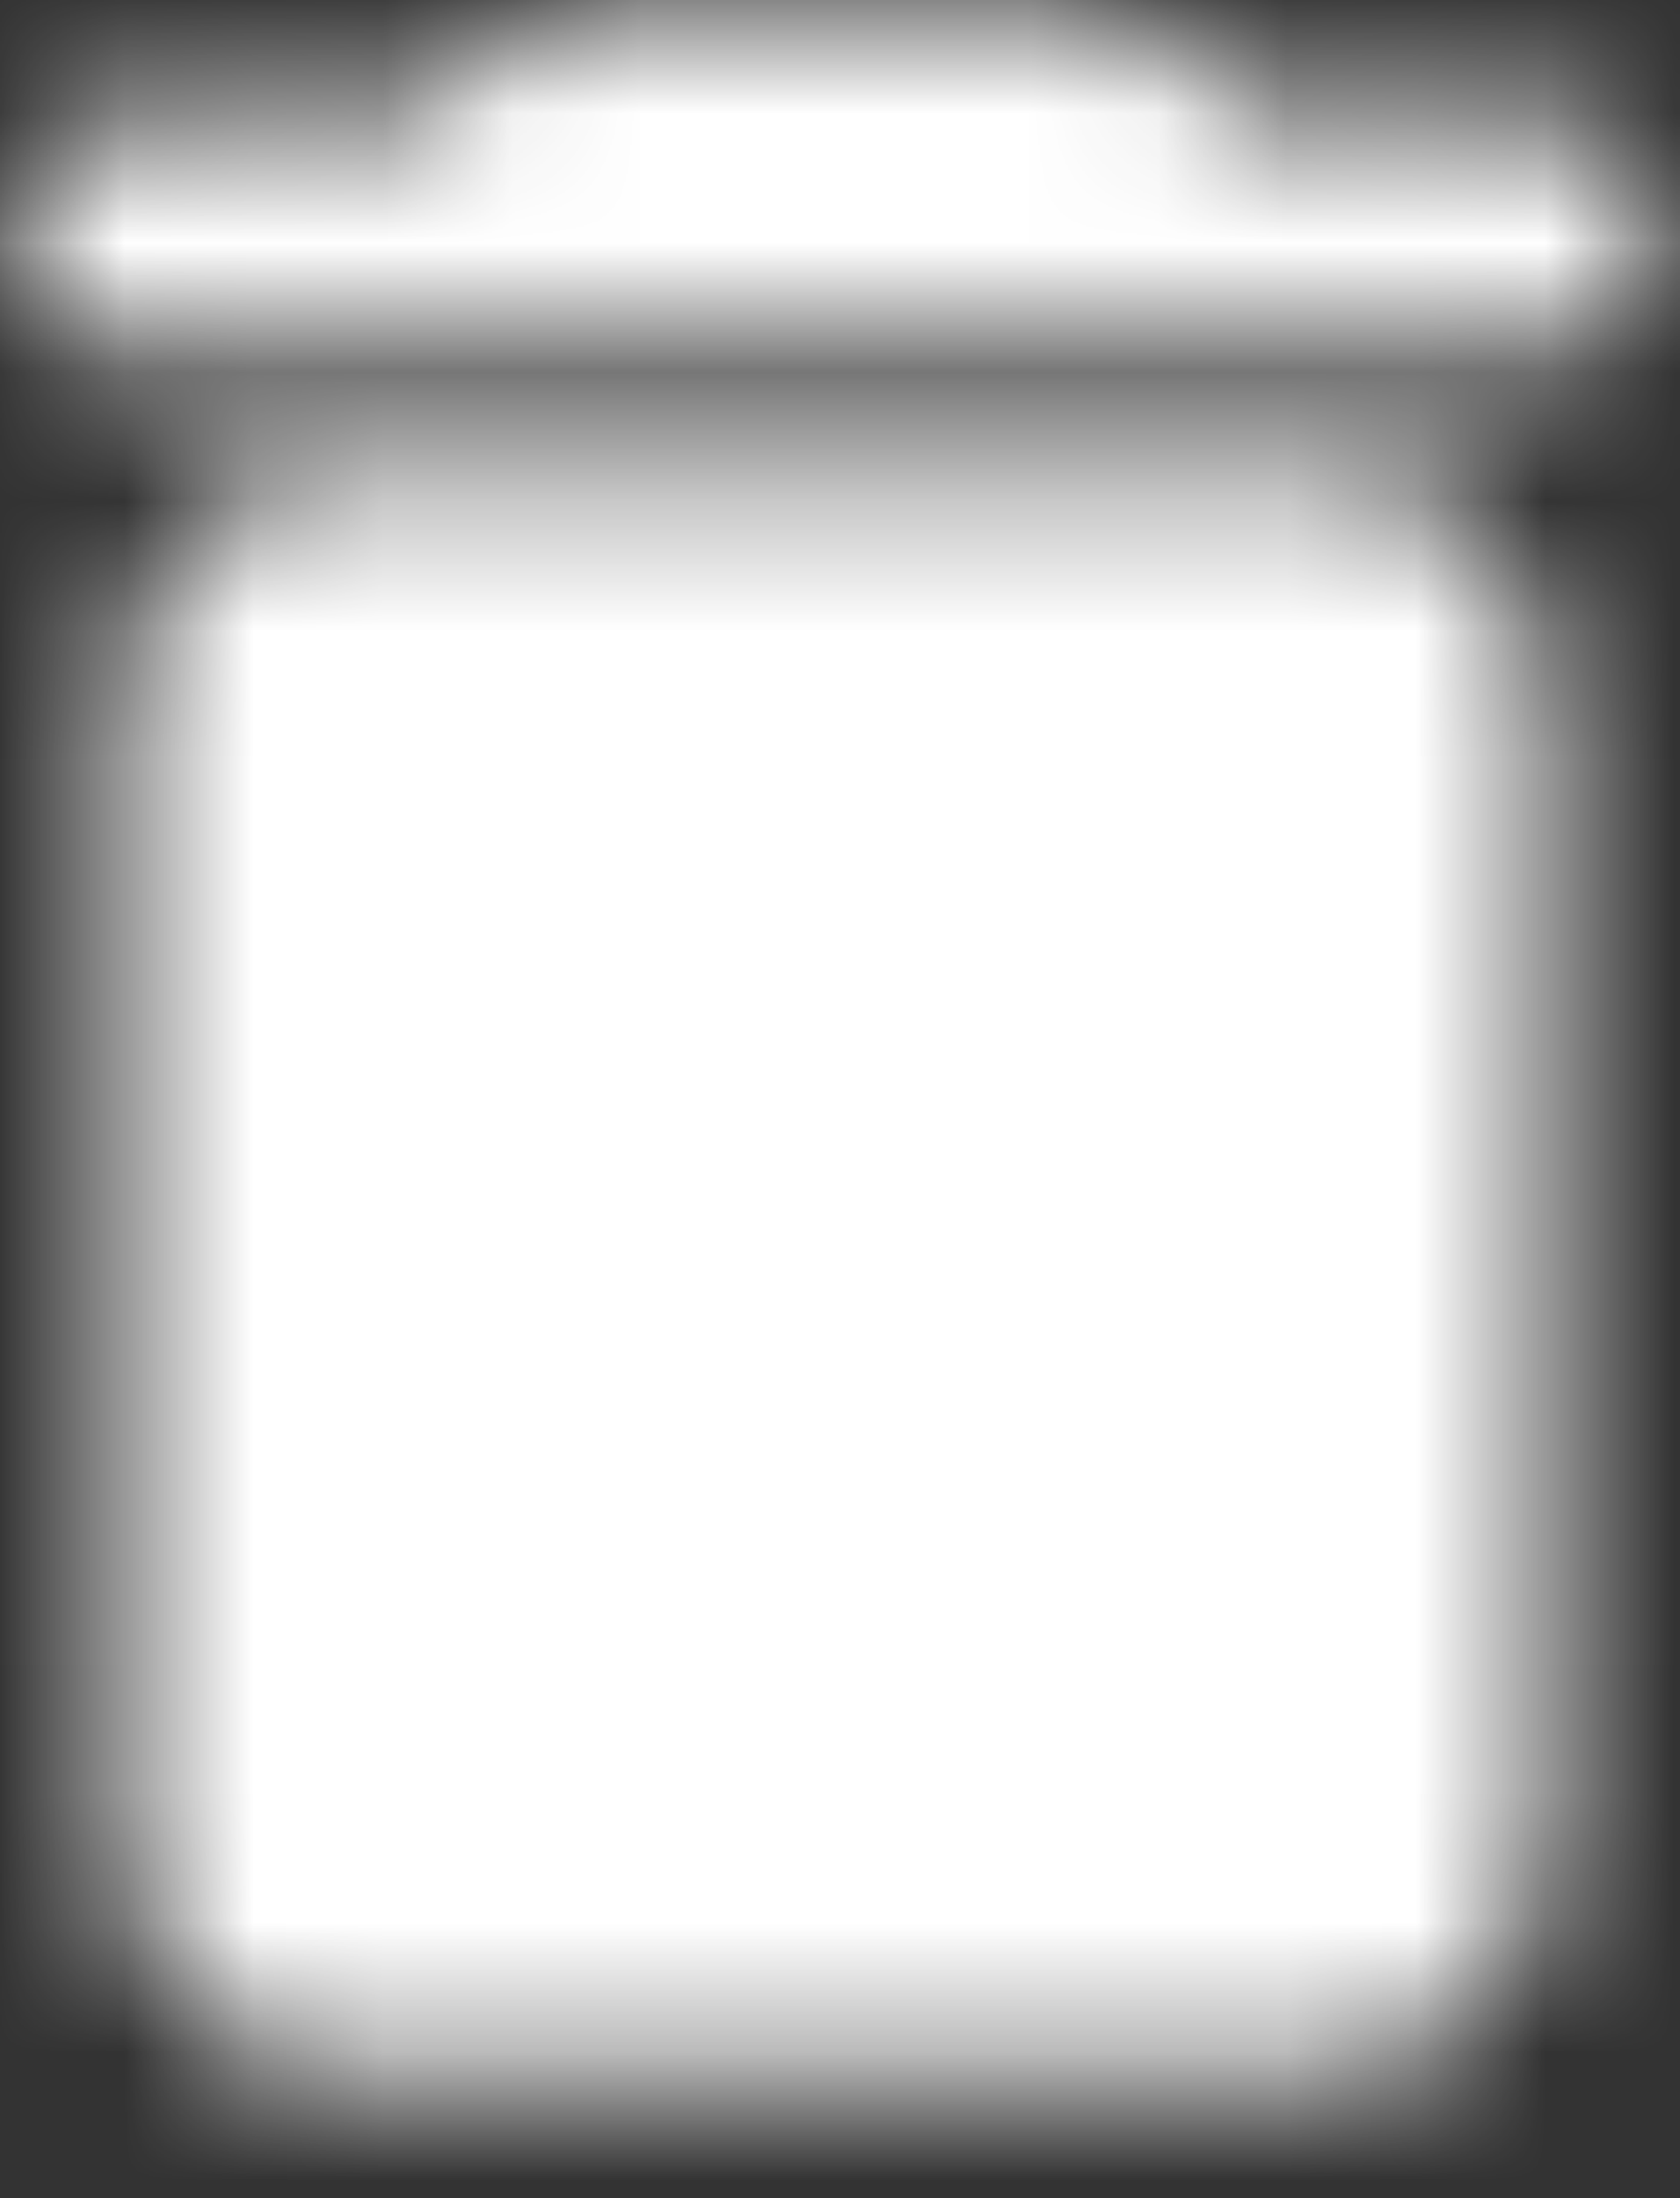 <?xml version="1.0" encoding="UTF-8"?>
<svg width="13px" height="17px" viewBox="0 0 13 17" version="1.1" xmlns="http://www.w3.org/2000/svg" xmlns:xlink="http://www.w3.org/1999/xlink">
    <rect x="0" y="0" width="13" height="17" fill="#333333" stroke="none"/>
    <!-- Generator: sketchtool 52.5 (67469) - http://www.bohemiancoding.com/sketch -->
    <title>2B5A5AFE-D88D-4275-9826-7A4F614FE52C_rounded</title>
    <desc>Created with sketchtool.</desc>
    <defs>
        <path d="M5.5,16.919 C5.5,17.899 6.325,18.7 7.333,18.7 L14.667,18.7 C15.675,18.7 16.5,17.899 16.5,16.919 L16.5,8.014 C16.5,7.035 15.675,6.233 14.667,6.233 L7.333,6.233 C6.325,6.233 5.5,7.035 5.5,8.014 L5.5,16.919 Z M16.5,3.562 L14.208,3.562 L13.557,2.93 C13.393,2.769 13.154,2.671 12.916,2.671 L9.084,2.671 C8.846,2.671 8.607,2.769 8.443,2.93 L7.792,3.562 L5.5,3.562 C4.996,3.562 4.583,3.963 4.583,4.452 C4.583,4.942 4.996,5.343 5.5,5.343 L16.5,5.343 C17.004,5.343 17.417,4.942 17.417,4.452 C17.417,3.963 17.004,3.562 16.5,3.562 Z" id="path-1"></path>
    </defs>
    <g id="Teknenizi-Kaydedin" stroke="none" stroke-width="1" fill="none" fill-rule="evenodd">
        <g id="Teknenizi-Kaydedin_1" transform="translate(-502, -1611)">
            <g id="Group-9" transform="translate(375, 1485)">
                <g id="Group-7-Copy" transform="translate(0.886, 0)">
                    <g id="icon/action/delete_24px" transform="translate(121.571, 123.371)">
                        <mask id="mask-2" fill="white">
                            <use xlink:href="#path-1"></use>
                        </mask>
                        <g fill-rule="nonzero"></g>
                        <g id="↳-Color" mask="url(#mask-2)" fill="#FFFFFF">
                            <rect id="Rectangle" x="0" y="0" width="22" height="21.371"></rect>
                        </g>
                    </g>
                </g>
            </g>
        </g>
    </g>
</svg>